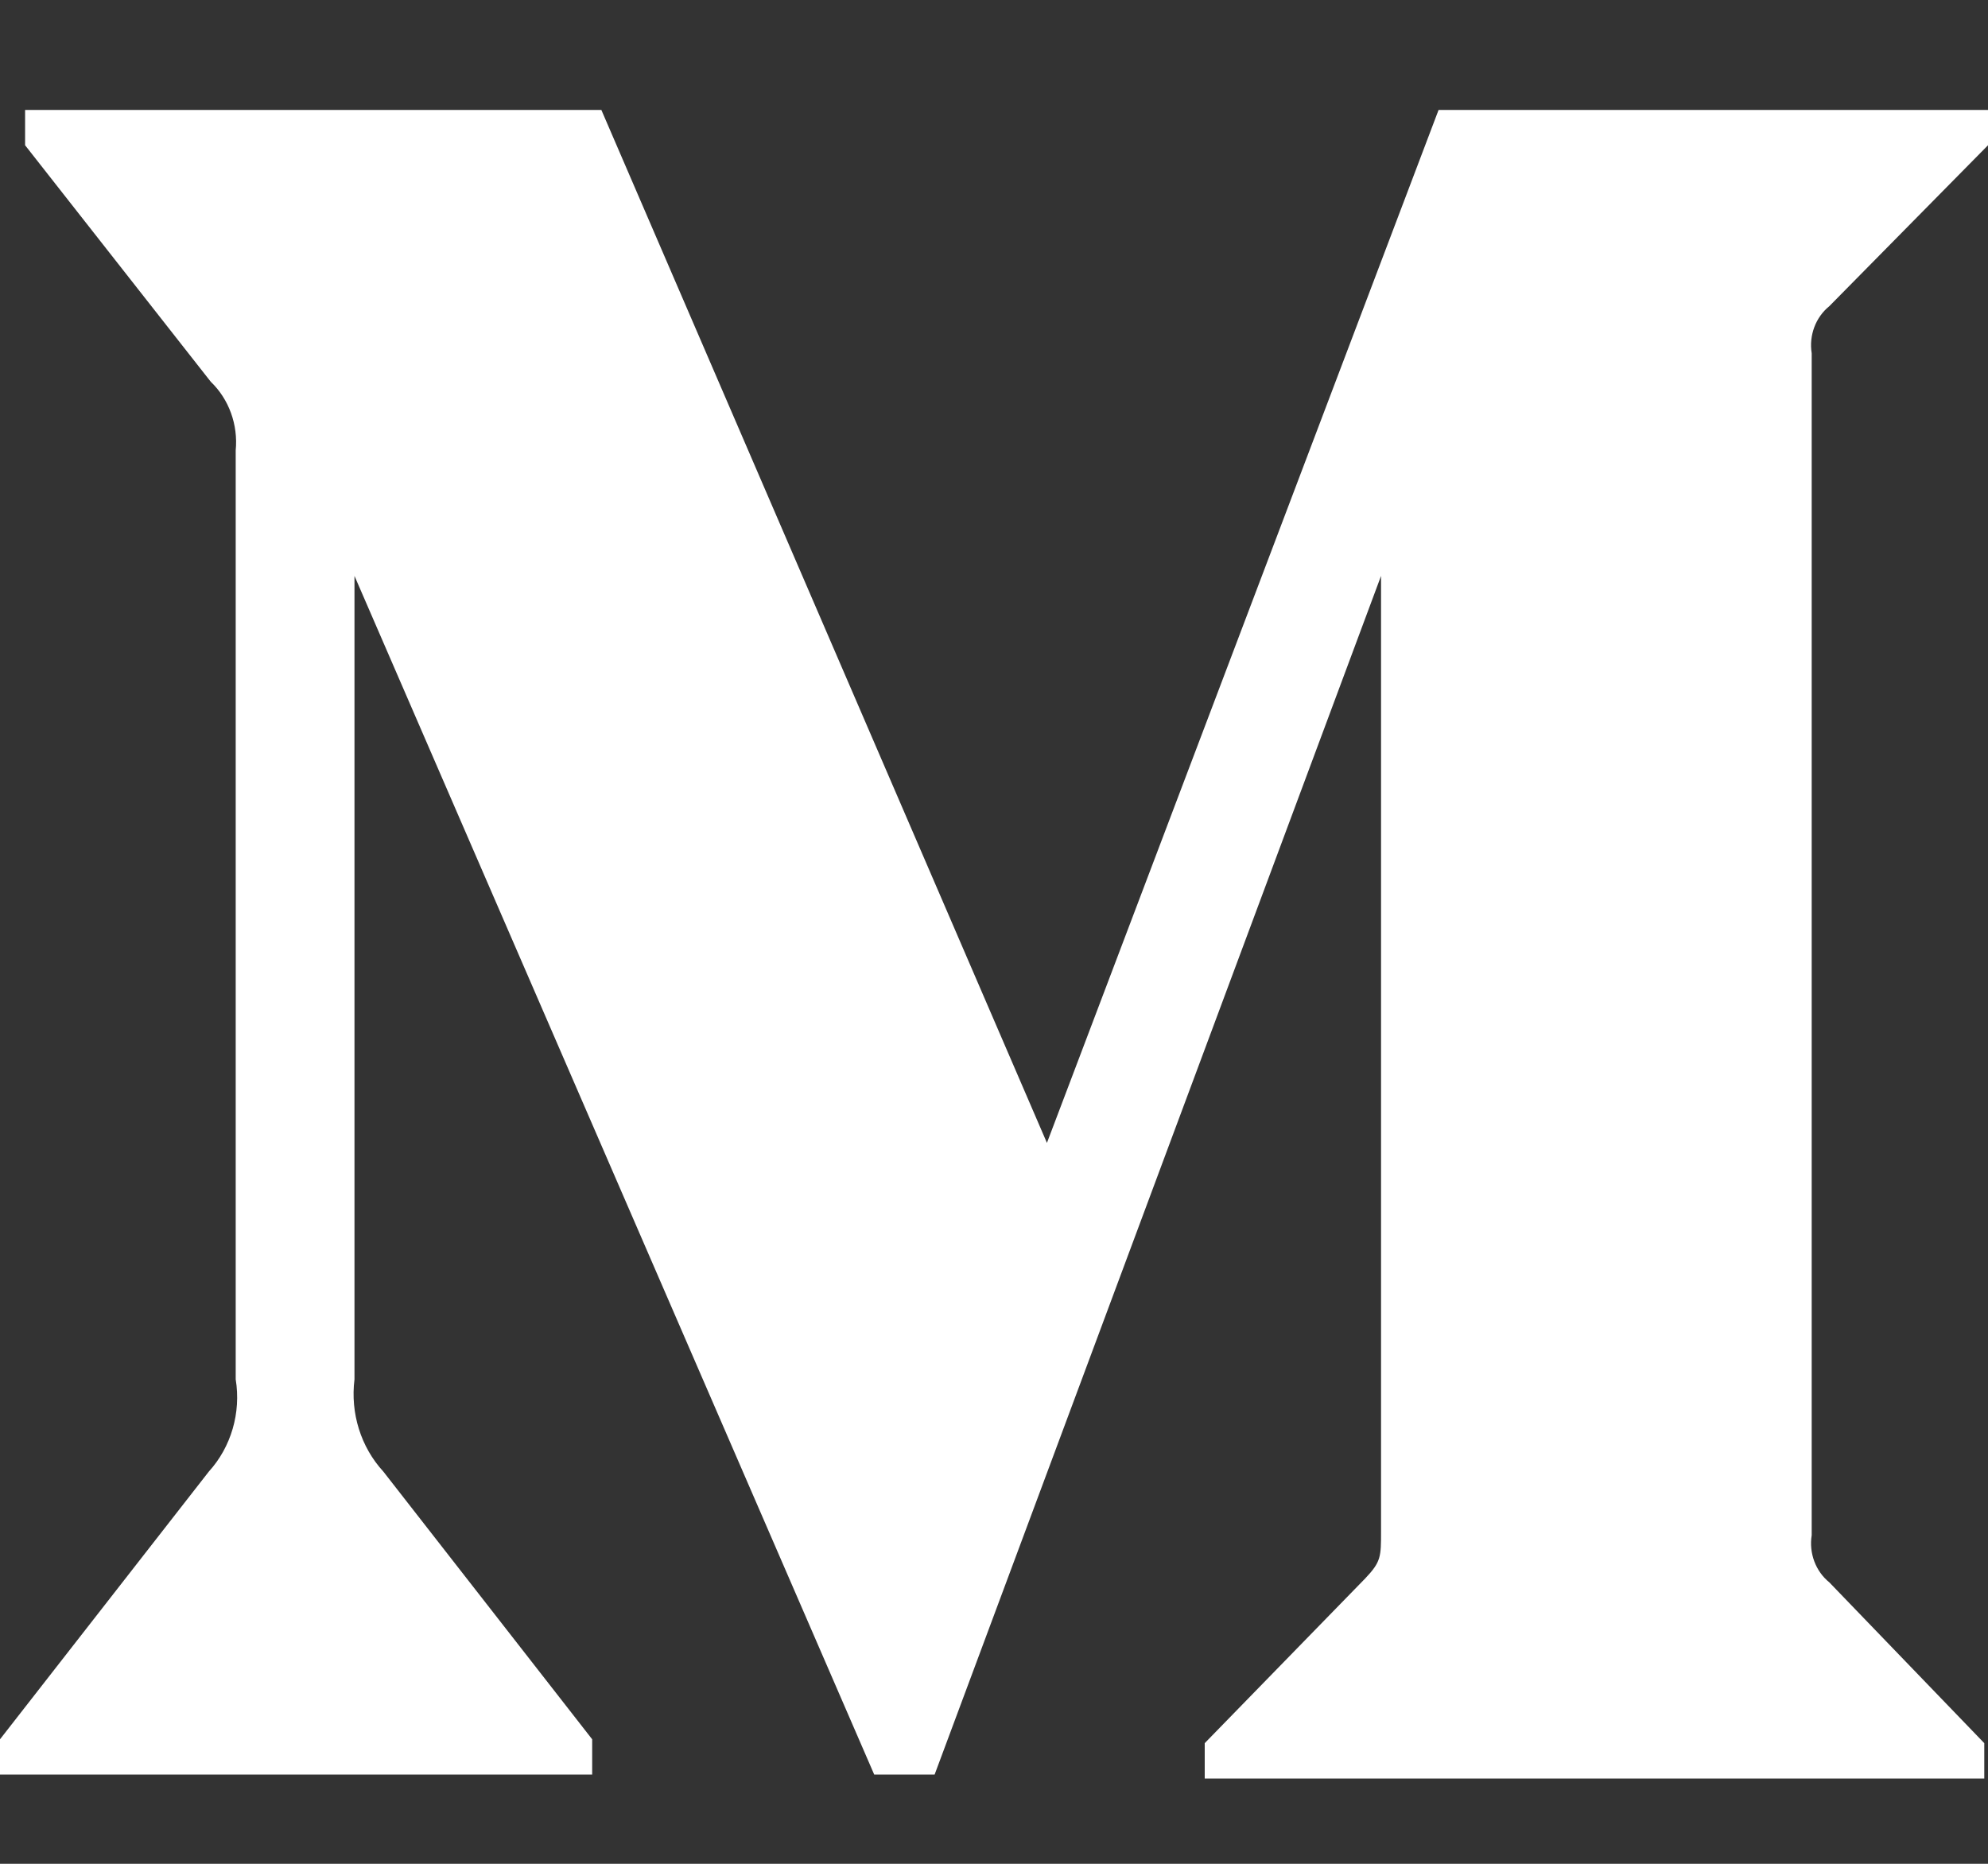 <?xml version="1.0" encoding="utf-8"?>
<svg width="16" height="15" viewBox="0 0 16 15" fill="none" xmlns="http://www.w3.org/2000/svg">
  <rect x="0" y="0" width="16" height="15" fill="#333333" stroke="none"/>
  <path d="M1.897 3.625C1.917 3.417 1.842 3.212 1.696 3.072L0.202 1.169V0.885H4.84L8.426 9.198L11.578 0.885H16V1.169L14.723 2.464C14.613 2.553 14.558 2.699 14.581 2.843V12.356C14.558 12.5 14.613 12.646 14.723 12.735L15.97 14.029V14.314H9.696V14.029L10.988 12.703C11.115 12.569 11.115 12.53 11.115 12.324V4.635L7.522 14.282H7.036L2.853 4.635V11.101C2.819 11.373 2.904 11.646 3.085 11.843L4.766 13.998V14.282H0V13.998L1.681 11.843C1.86 11.646 1.941 11.37 1.897 11.101V3.625Z" fill="white"/>
</svg>